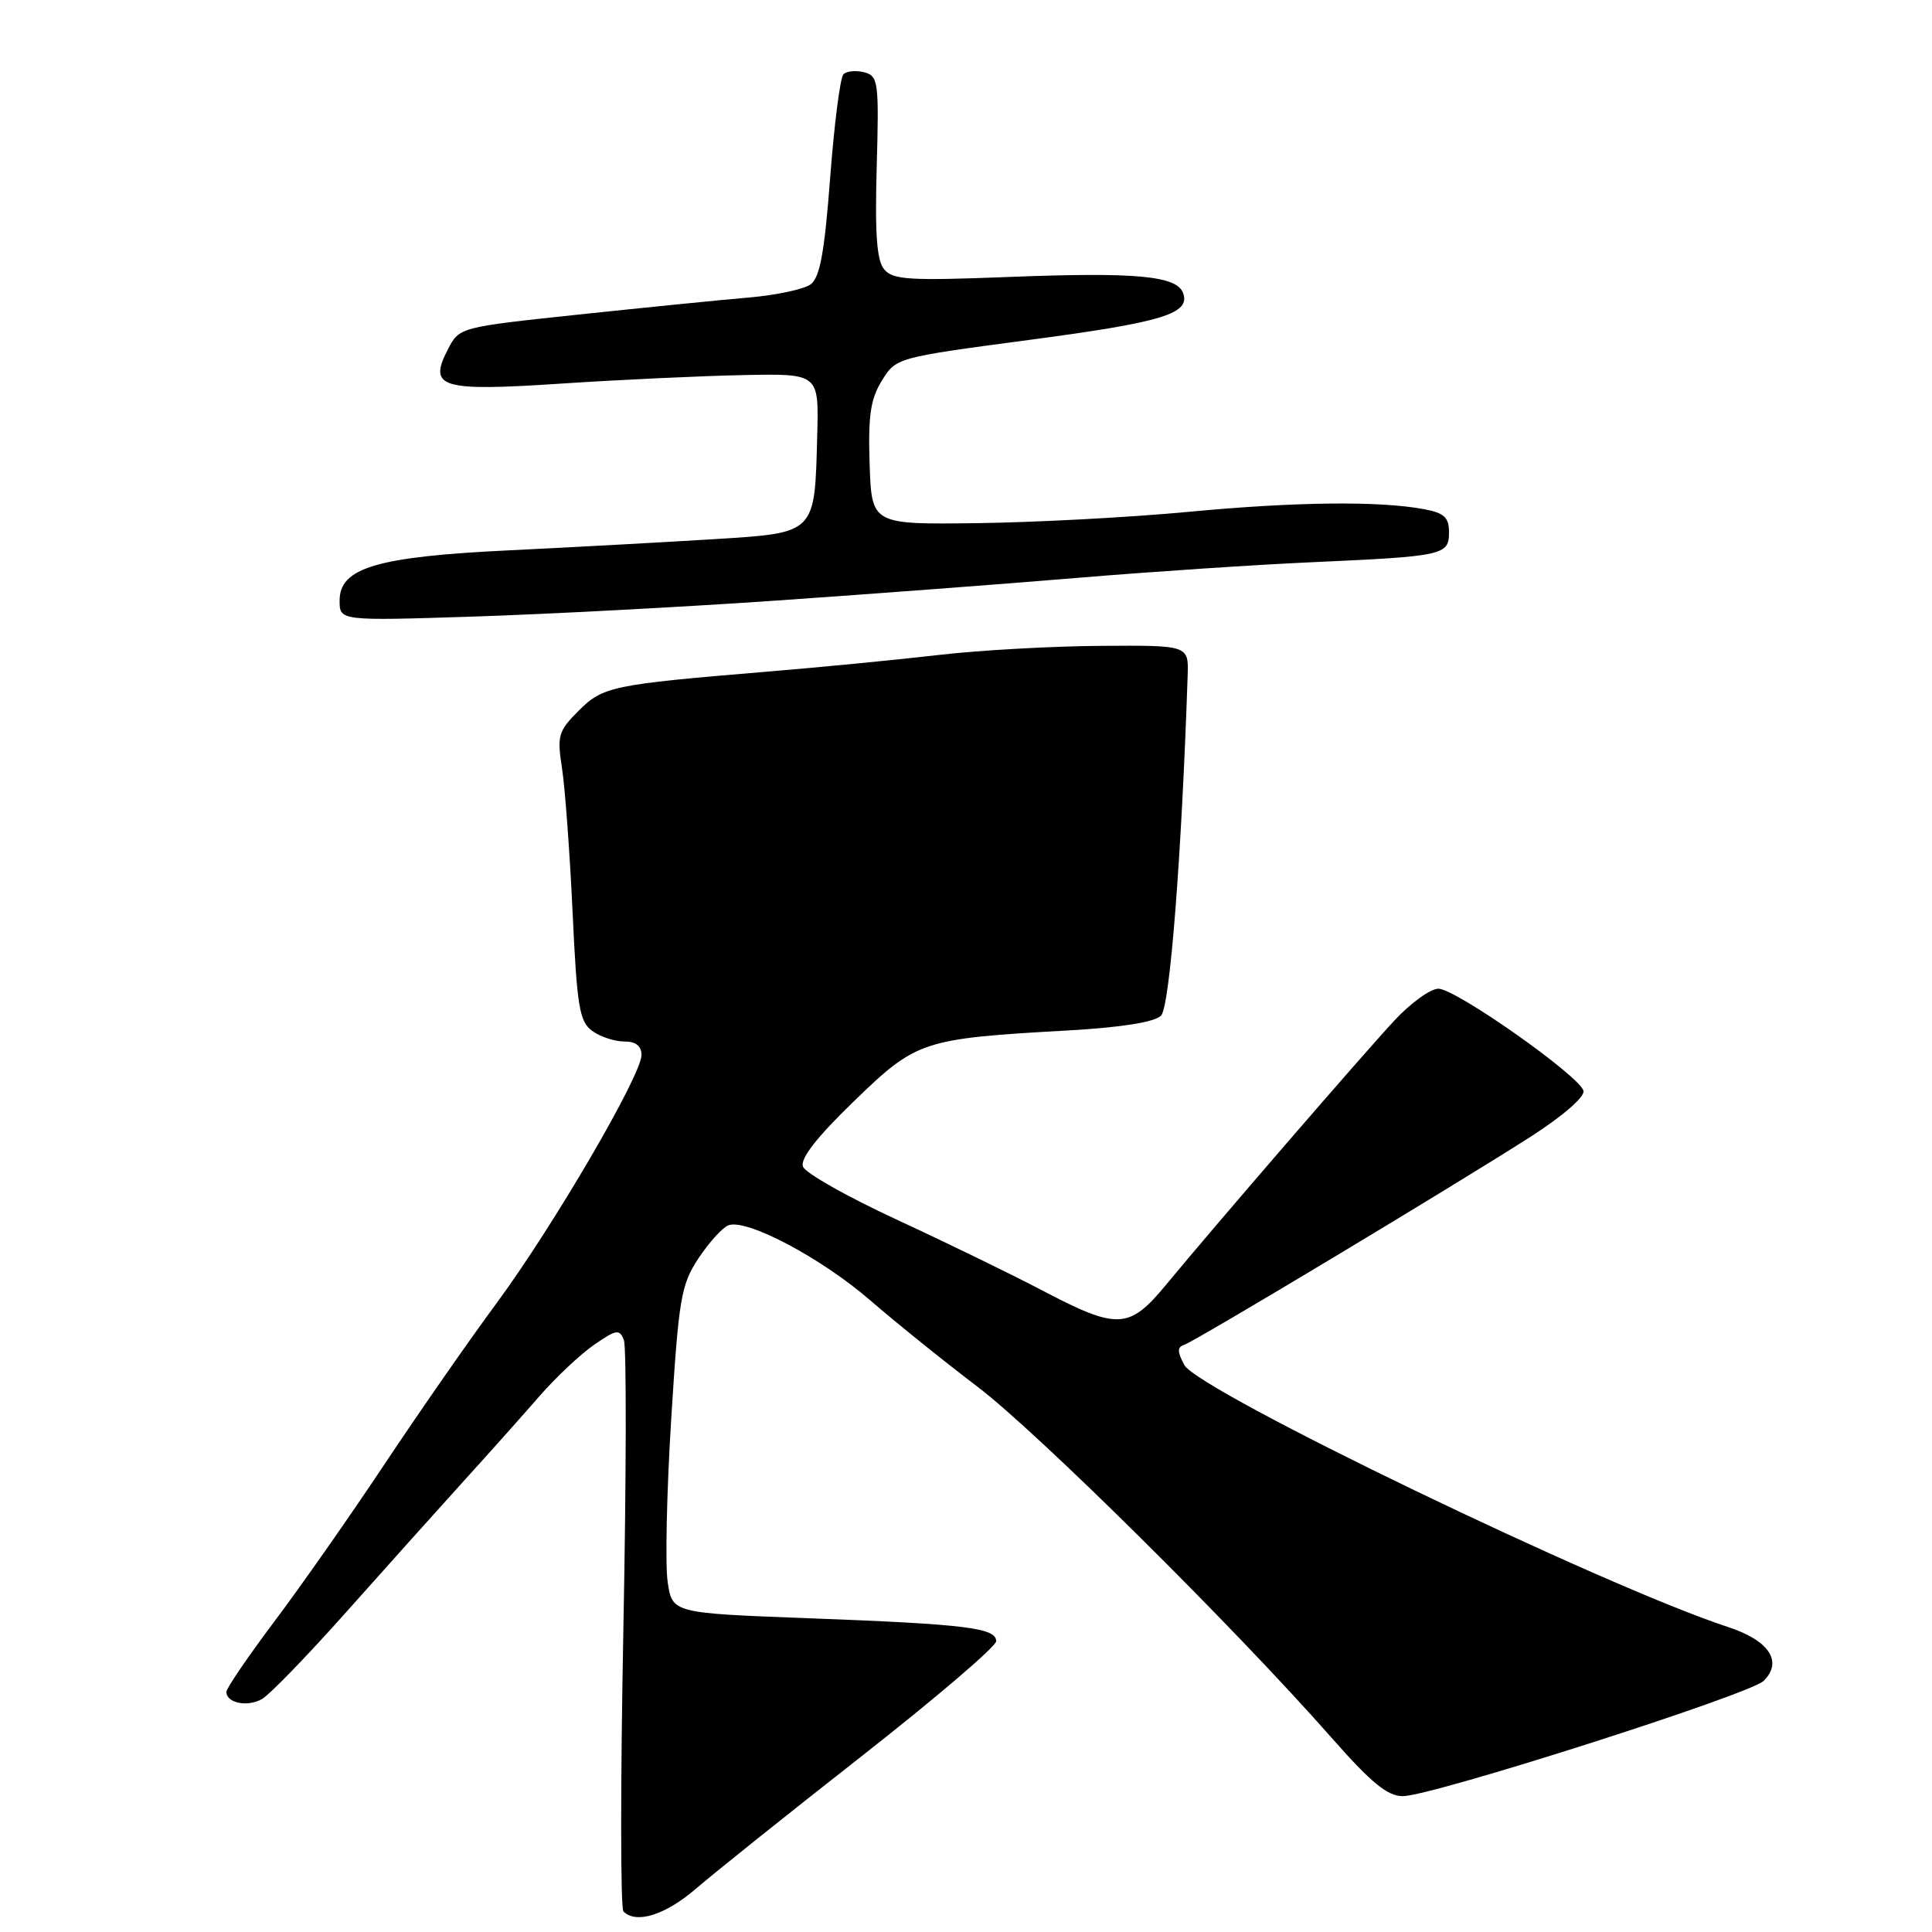 <?xml version="1.0" encoding="UTF-8" standalone="no"?>
<!DOCTYPE svg PUBLIC "-//W3C//DTD SVG 1.1//EN" "http://www.w3.org/Graphics/SVG/1.1/DTD/svg11.dtd" >
<svg xmlns="http://www.w3.org/2000/svg" xmlns:xlink="http://www.w3.org/1999/xlink" version="1.1" viewBox="0 0 256 256">
 <g >
 <path fill="currentColor"
d=" M 92.23 250.25 C 94.62 248.19 104.54 240.25 114.29 232.61 C 124.03 224.97 132.00 218.16 132.00 217.47 C 132.00 215.70 127.97 215.21 107.29 214.43 C 89.08 213.75 89.08 213.75 88.47 209.62 C 88.13 207.36 88.34 197.64 88.94 188.02 C 89.94 171.97 90.24 170.24 92.56 166.72 C 93.96 164.62 95.73 162.66 96.51 162.36 C 98.91 161.44 108.83 166.68 115.32 172.31 C 118.72 175.25 125.10 180.39 129.50 183.73 C 137.51 189.81 163.60 215.67 176.43 230.25 C 181.69 236.23 183.85 238.00 185.88 238.00 C 189.68 238.00 231.92 224.51 233.70 222.72 C 236.27 220.16 234.42 217.37 228.95 215.58 C 212.52 210.20 158.77 184.30 156.93 180.87 C 155.98 179.09 155.98 178.51 156.92 178.19 C 158.43 177.69 192.95 156.95 202.82 150.62 C 207.07 147.89 210.00 145.35 209.82 144.55 C 209.37 142.61 192.91 131.02 190.60 131.01 C 189.55 131.00 186.91 132.91 184.74 135.25 C 180.50 139.81 160.95 162.43 154.50 170.25 C 149.62 176.16 148.09 176.23 138.12 171.00 C 133.93 168.80 125.21 164.56 118.74 161.57 C 112.28 158.58 106.72 155.44 106.40 154.59 C 106.00 153.55 108.19 150.72 113.13 145.94 C 121.46 137.87 122.17 137.63 141.50 136.54 C 148.57 136.14 152.98 135.44 153.84 134.58 C 155.01 133.42 156.57 113.46 157.37 89.50 C 157.50 85.50 157.50 85.50 145.84 85.58 C 139.43 85.62 129.76 86.16 124.34 86.79 C 118.93 87.42 108.65 88.42 101.50 89.01 C 81.07 90.71 79.88 90.96 76.65 94.20 C 73.98 96.87 73.80 97.48 74.47 101.80 C 74.87 104.39 75.50 112.96 75.87 120.84 C 76.45 133.38 76.78 135.37 78.46 136.59 C 79.52 137.37 81.42 138.00 82.69 138.00 C 84.25 138.00 85.00 138.59 85.00 139.80 C 85.00 142.48 73.26 162.57 65.79 172.69 C 62.21 177.53 55.54 187.12 50.96 194.00 C 46.39 200.88 39.80 210.28 36.32 214.90 C 32.85 219.52 30.00 223.70 30.00 224.18 C 30.00 225.65 32.73 226.22 34.67 225.16 C 35.68 224.61 40.77 219.35 46.00 213.47 C 51.23 207.60 58.22 199.80 61.54 196.14 C 64.86 192.49 69.33 187.47 71.48 185.00 C 73.63 182.53 76.88 179.47 78.71 178.20 C 81.68 176.15 82.09 176.08 82.67 177.57 C 83.02 178.49 82.99 195.73 82.60 215.89 C 82.21 236.06 82.21 252.88 82.61 253.28 C 84.30 254.97 88.17 253.75 92.23 250.25 Z  M 103.00 79.57 C 115.38 78.71 133.38 77.36 143.00 76.55 C 152.62 75.75 166.57 74.82 174.00 74.49 C 191.32 73.71 192.00 73.56 192.00 70.53 C 192.00 68.56 191.36 67.97 188.71 67.47 C 182.75 66.36 171.72 66.48 157.50 67.82 C 149.80 68.55 137.20 69.22 129.50 69.32 C 115.50 69.50 115.50 69.50 115.23 61.50 C 115.02 55.09 115.34 52.89 116.85 50.44 C 118.73 47.39 118.78 47.38 136.38 45.04 C 154.12 42.69 157.81 41.56 156.75 38.79 C 155.88 36.54 150.44 36.04 133.68 36.70 C 120.50 37.21 118.31 37.08 117.16 35.69 C 116.17 34.50 115.92 31.00 116.17 22.10 C 116.48 10.83 116.38 10.07 114.52 9.58 C 113.43 9.30 112.19 9.41 111.76 9.84 C 111.33 10.27 110.54 16.44 110.00 23.56 C 109.25 33.46 108.64 36.78 107.41 37.68 C 106.53 38.33 102.81 39.12 99.15 39.43 C 95.49 39.74 85.38 40.76 76.68 41.68 C 60.86 43.36 60.86 43.36 59.34 46.31 C 56.71 51.39 58.36 51.89 74.50 50.82 C 82.20 50.31 93.00 49.81 98.50 49.70 C 108.50 49.50 108.50 49.50 108.29 57.58 C 107.94 70.88 108.24 70.59 94.33 71.46 C 87.82 71.86 75.75 72.52 67.50 72.92 C 49.95 73.76 45.00 75.23 45.00 79.58 C 45.00 82.27 45.00 82.27 62.75 81.70 C 72.51 81.38 90.62 80.43 103.00 79.57 Z "/>
</g>
</svg>